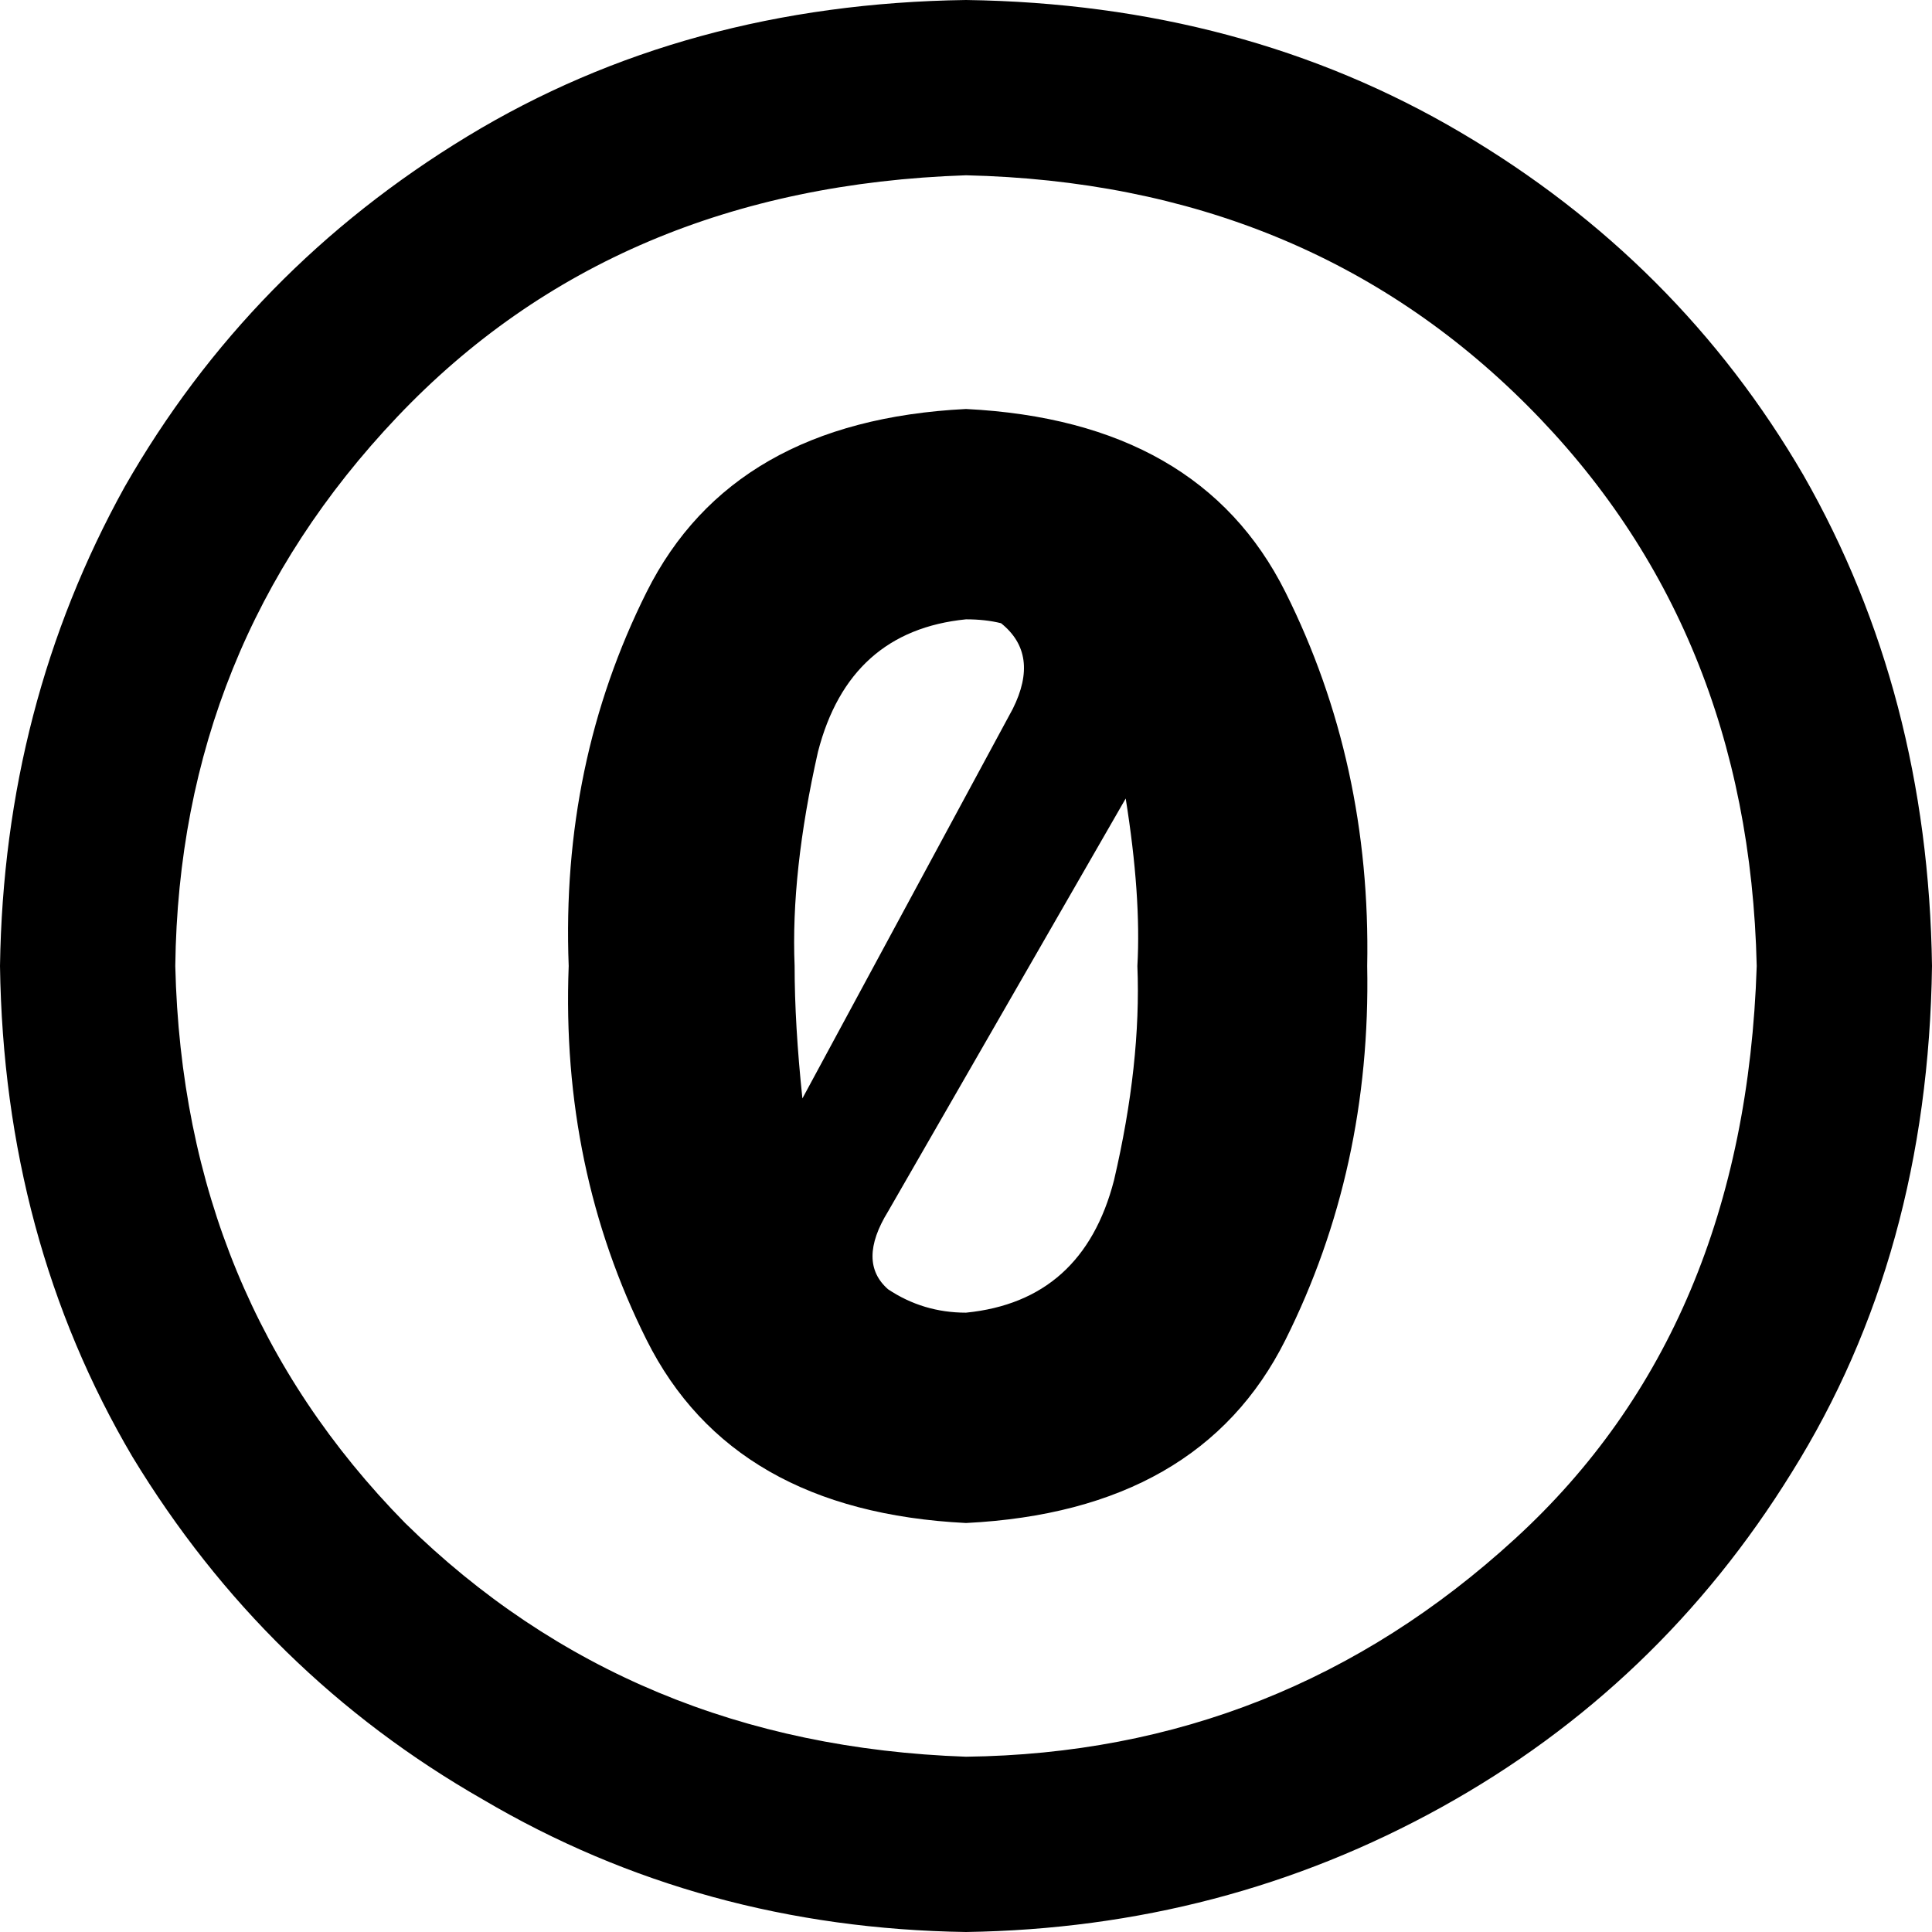 <svg xmlns="http://www.w3.org/2000/svg" viewBox="0 0 496 496">
  <path d="M 248 0 Q 319 1 375 34 L 375 34 L 375 34 Q 431 67 463 122 L 463 122 L 463 122 Q 495 178 496 248 Q 495 322 460 378 Q 426 433 370 464 Q 314 495 248 496 Q 180 495 124 462 Q 68 430 34 374 Q 1 318 0 248 Q 1 181 32 125 Q 64 69 120 35 Q 176 1 248 0 L 248 0 Z M 248 45 Q 158 48 102 107 L 102 107 L 102 107 Q 46 166 45 248 Q 47 333 104 391 Q 162 448 248 451 Q 329 450 389 395 Q 448 341 451 248 Q 449 161 392 104 Q 335 47 248 45 L 248 45 Z M 248 105 Q 188 108 166 152 L 166 152 L 166 152 Q 144 196 146 248 Q 144 300 166 344 Q 188 388 248 391 Q 308 388 330 344 Q 352 300 351 248 Q 352 196 330 152 Q 308 108 248 105 L 248 105 Z M 248 159 Q 253 159 257 160 Q 267 168 260 182 L 206 282 L 206 282 Q 204 263 204 248 Q 203 224 210 193 Q 218 162 248 159 L 248 159 Z M 289 205 Q 293 230 292 248 Q 293 273 286 303 Q 278 334 248 337 Q 237 337 228 331 Q 220 324 228 311 L 289 205 L 289 205 Z" />
</svg>